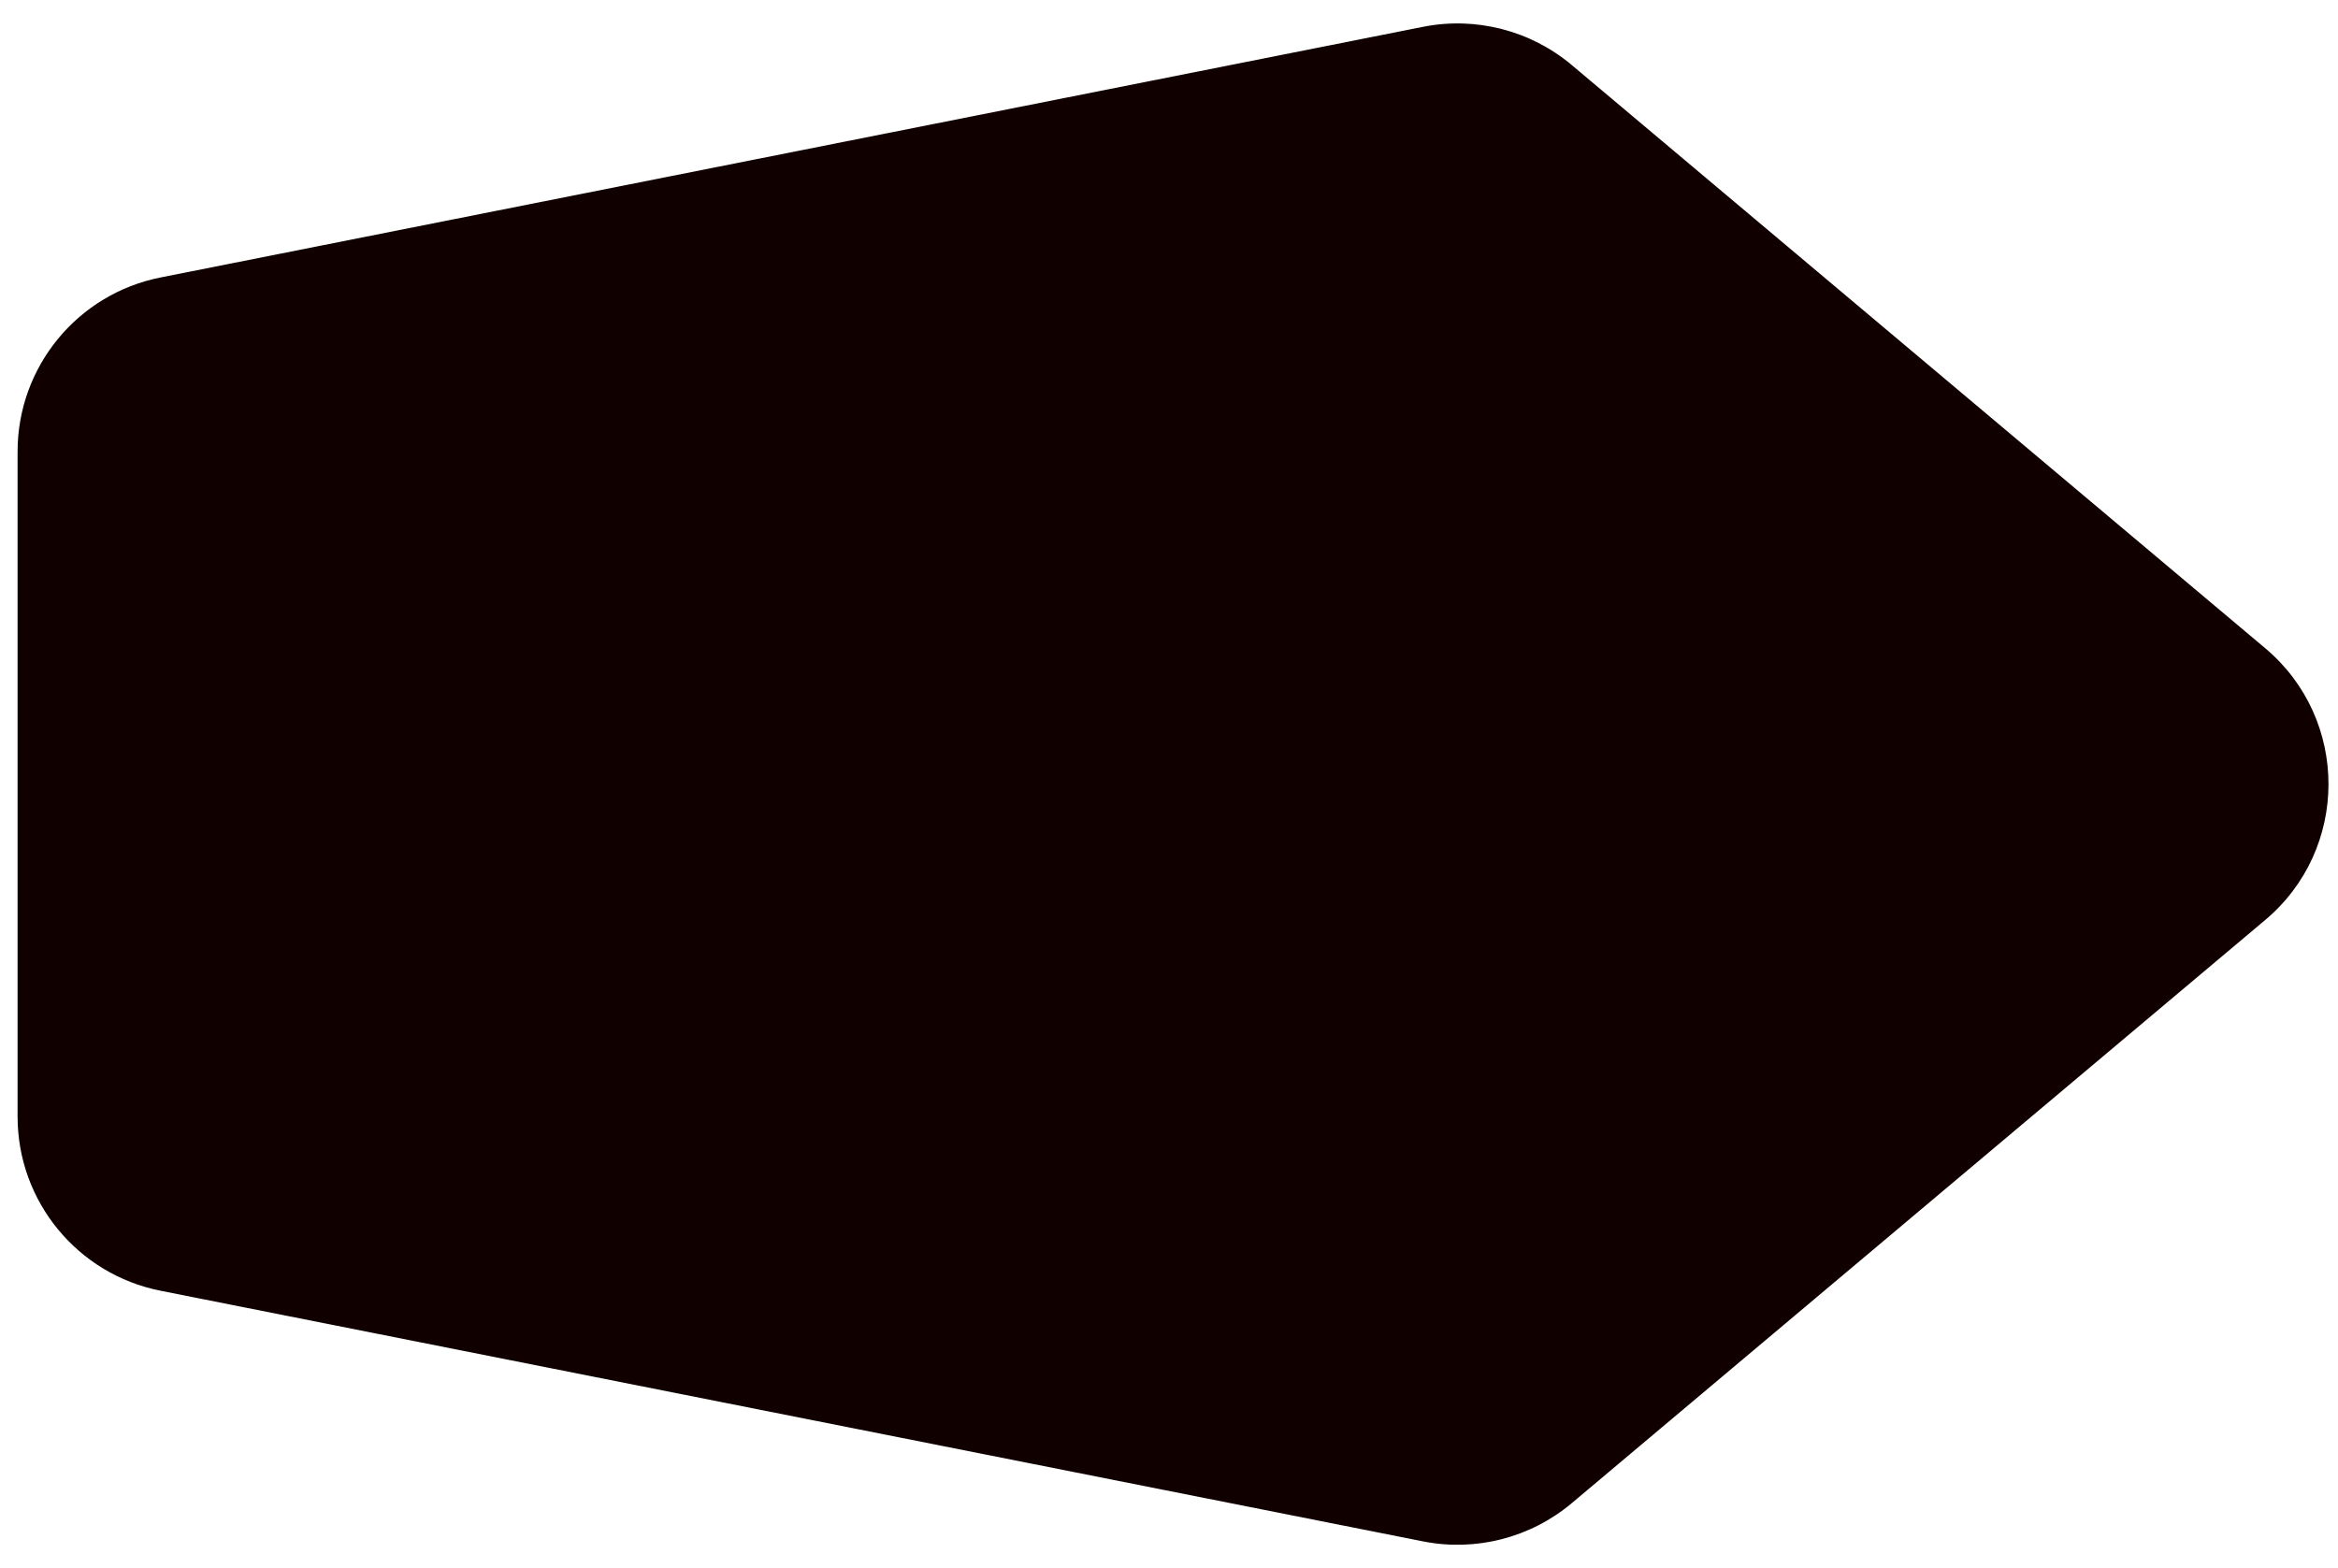 <svg width="79" height="53" viewBox="0 0 79 53" fill="none" xmlns="http://www.w3.org/2000/svg">
<path d="M76.541 21.908C79.391 24.306 79.391 28.694 76.541 31.092L53.111 50.8C51.717 51.972 49.866 52.448 48.08 52.093L5.426 43.623C2.617 43.066 0.594 40.602 0.594 37.738V15.262C0.594 12.399 2.617 9.934 5.426 9.377L48.08 0.907C49.866 0.552 51.717 1.028 53.111 2.2L76.541 21.908Z" fill="#100000"/>
</svg>
